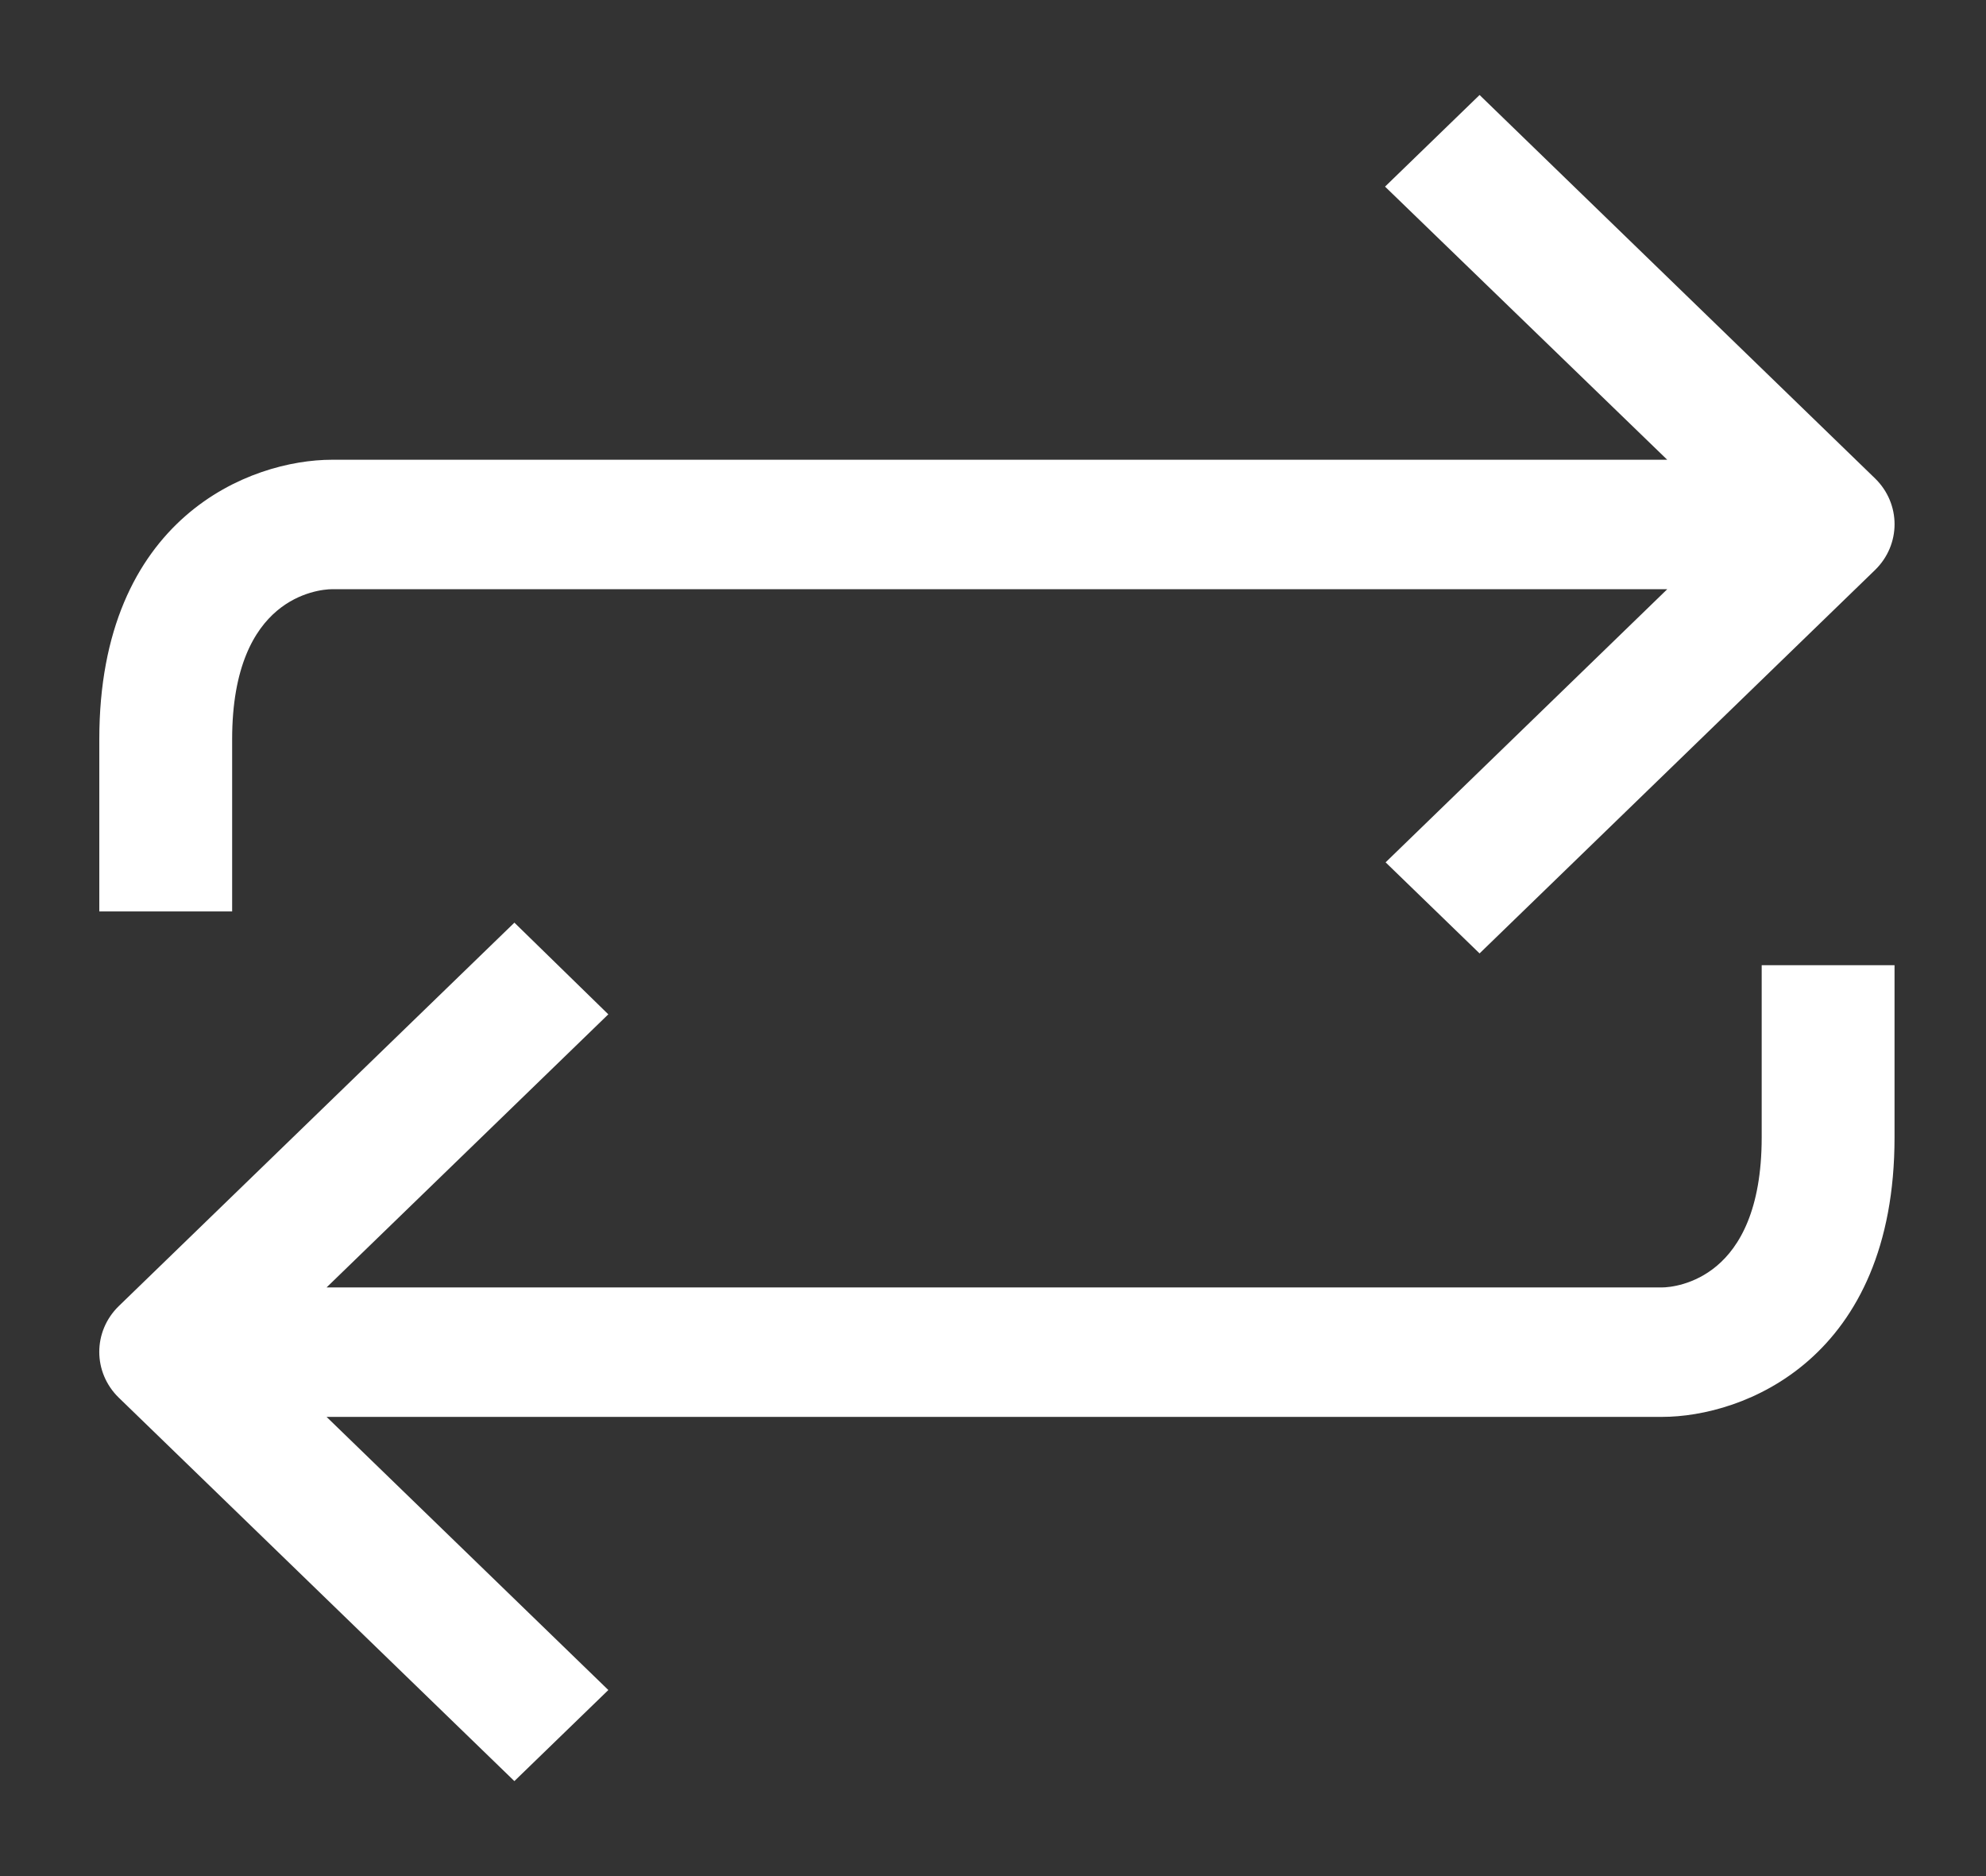<?xml version="1.0" encoding="UTF-8"?>
<svg width="18px" height="17px" viewBox="0 0 18 17" version="1.1" xmlns="http://www.w3.org/2000/svg" xmlns:xlink="http://www.w3.org/1999/xlink">
    <rect x="0" y="0" width="18" height="17" fill="#333333" stroke="none"/>
    <!-- Generator: Sketch 49.2 (51160) - http://www.bohemiancoding.com/sketch -->
    <title>exchange (1)</title>
    <desc>Created with Sketch.</desc>
    <defs></defs>
    <g id="Symbols" stroke="none" stroke-width="1" fill="none" fill-rule="evenodd">
        <g id="address-box" transform="translate(-190, -107)" fill="#FFFFFF" fill-rule="nonzero" stroke="#FFFFFF" stroke-width="0.2">
            <g id="exchange-(1)" transform="translate(191, 108)">
                <path d="M15.067,9.306 C15.067,10.668 14.223,10.766 14.063,10.766 L1.713,10.766 L4.37,8.191 L3.662,7.5 L0.146,10.907 C-0.049,11.097 -0.049,11.403 0.146,11.593 L3.662,15 L4.37,14.314 L1.713,11.739 L14.063,11.739 C14.756,11.739 16.071,11.252 16.071,9.306 L16.071,7.846 L15.067,7.846 L15.067,9.306 Z" id="Shape"></path>
                <path d="M1.004,5.699 C1.004,4.336 1.848,4.239 2.009,4.239 L14.358,4.239 L11.702,6.814 L12.41,7.5 L15.925,4.093 C16.12,3.903 16.12,3.597 15.925,3.407 L12.41,0 L11.697,0.691 L14.358,3.266 L2.009,3.266 C1.316,3.266 0,3.752 0,5.699 L0,7.159 L1.004,7.159 L1.004,5.699 Z" id="Shape"></path>
            </g>
        </g>
    </g>
</svg>